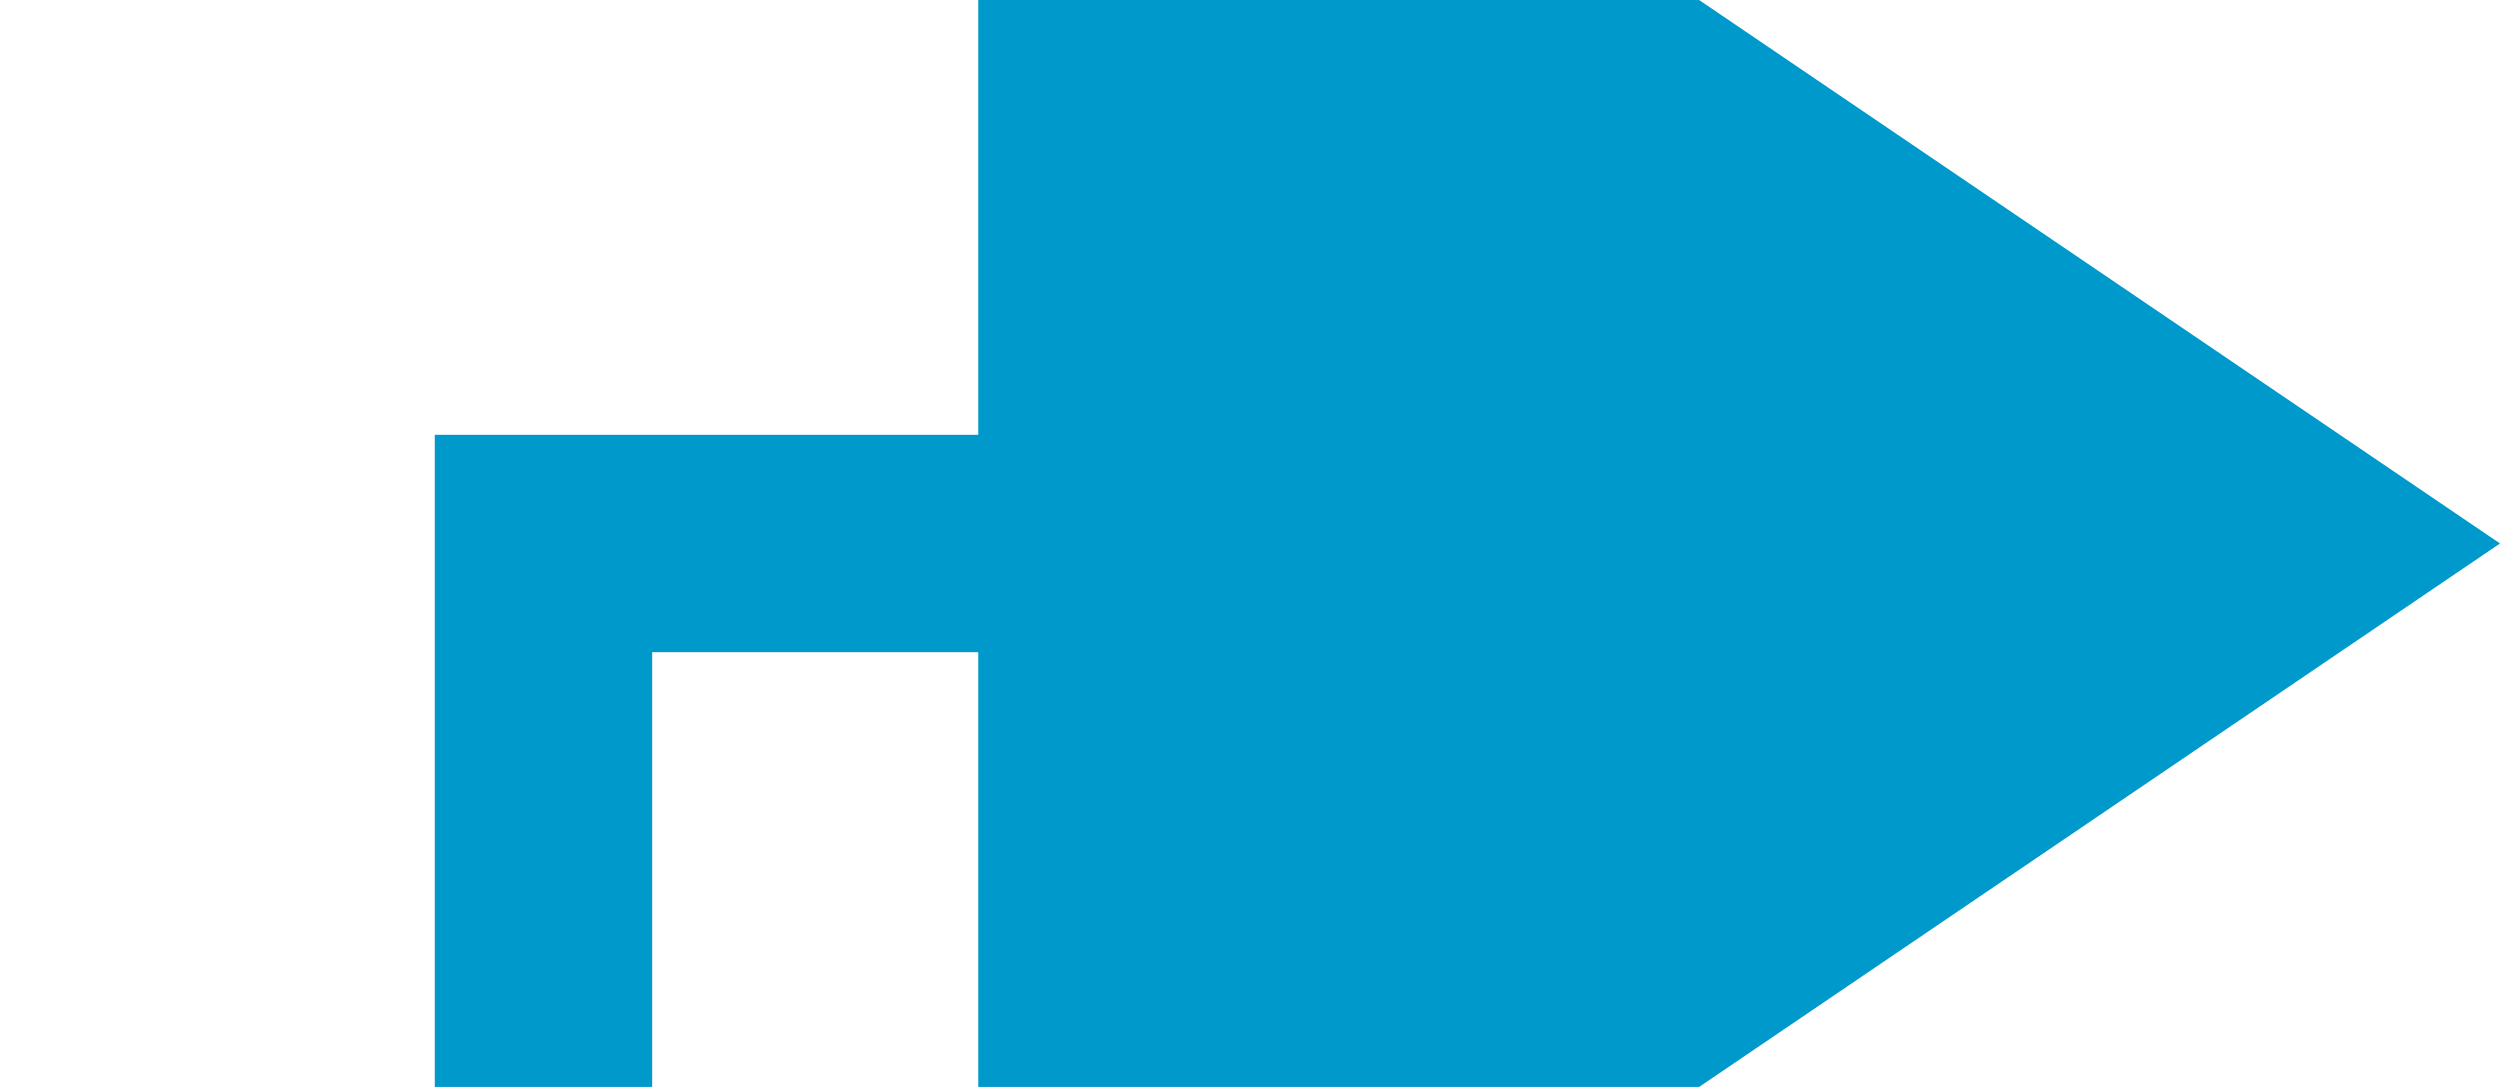 ﻿<?xml version="1.0" encoding="utf-8"?>
<svg version="1.1" xmlns:xlink="http://www.w3.org/1999/xlink" width="23px" height="10px" preserveAspectRatio="xMinYMid meet" viewBox="815 230  23 8" xmlns="http://www.w3.org/2000/svg">
  <path d="M 717 420  L 820 420  L 820 234  L 826 234  " stroke-width="2" stroke="#0099cc" fill="none" />
  <path d="M 824 243.5  L 838 234  L 824 224.5  L 824 243.5  Z " fill-rule="nonzero" fill="#0099cc" stroke="none" />
</svg>
